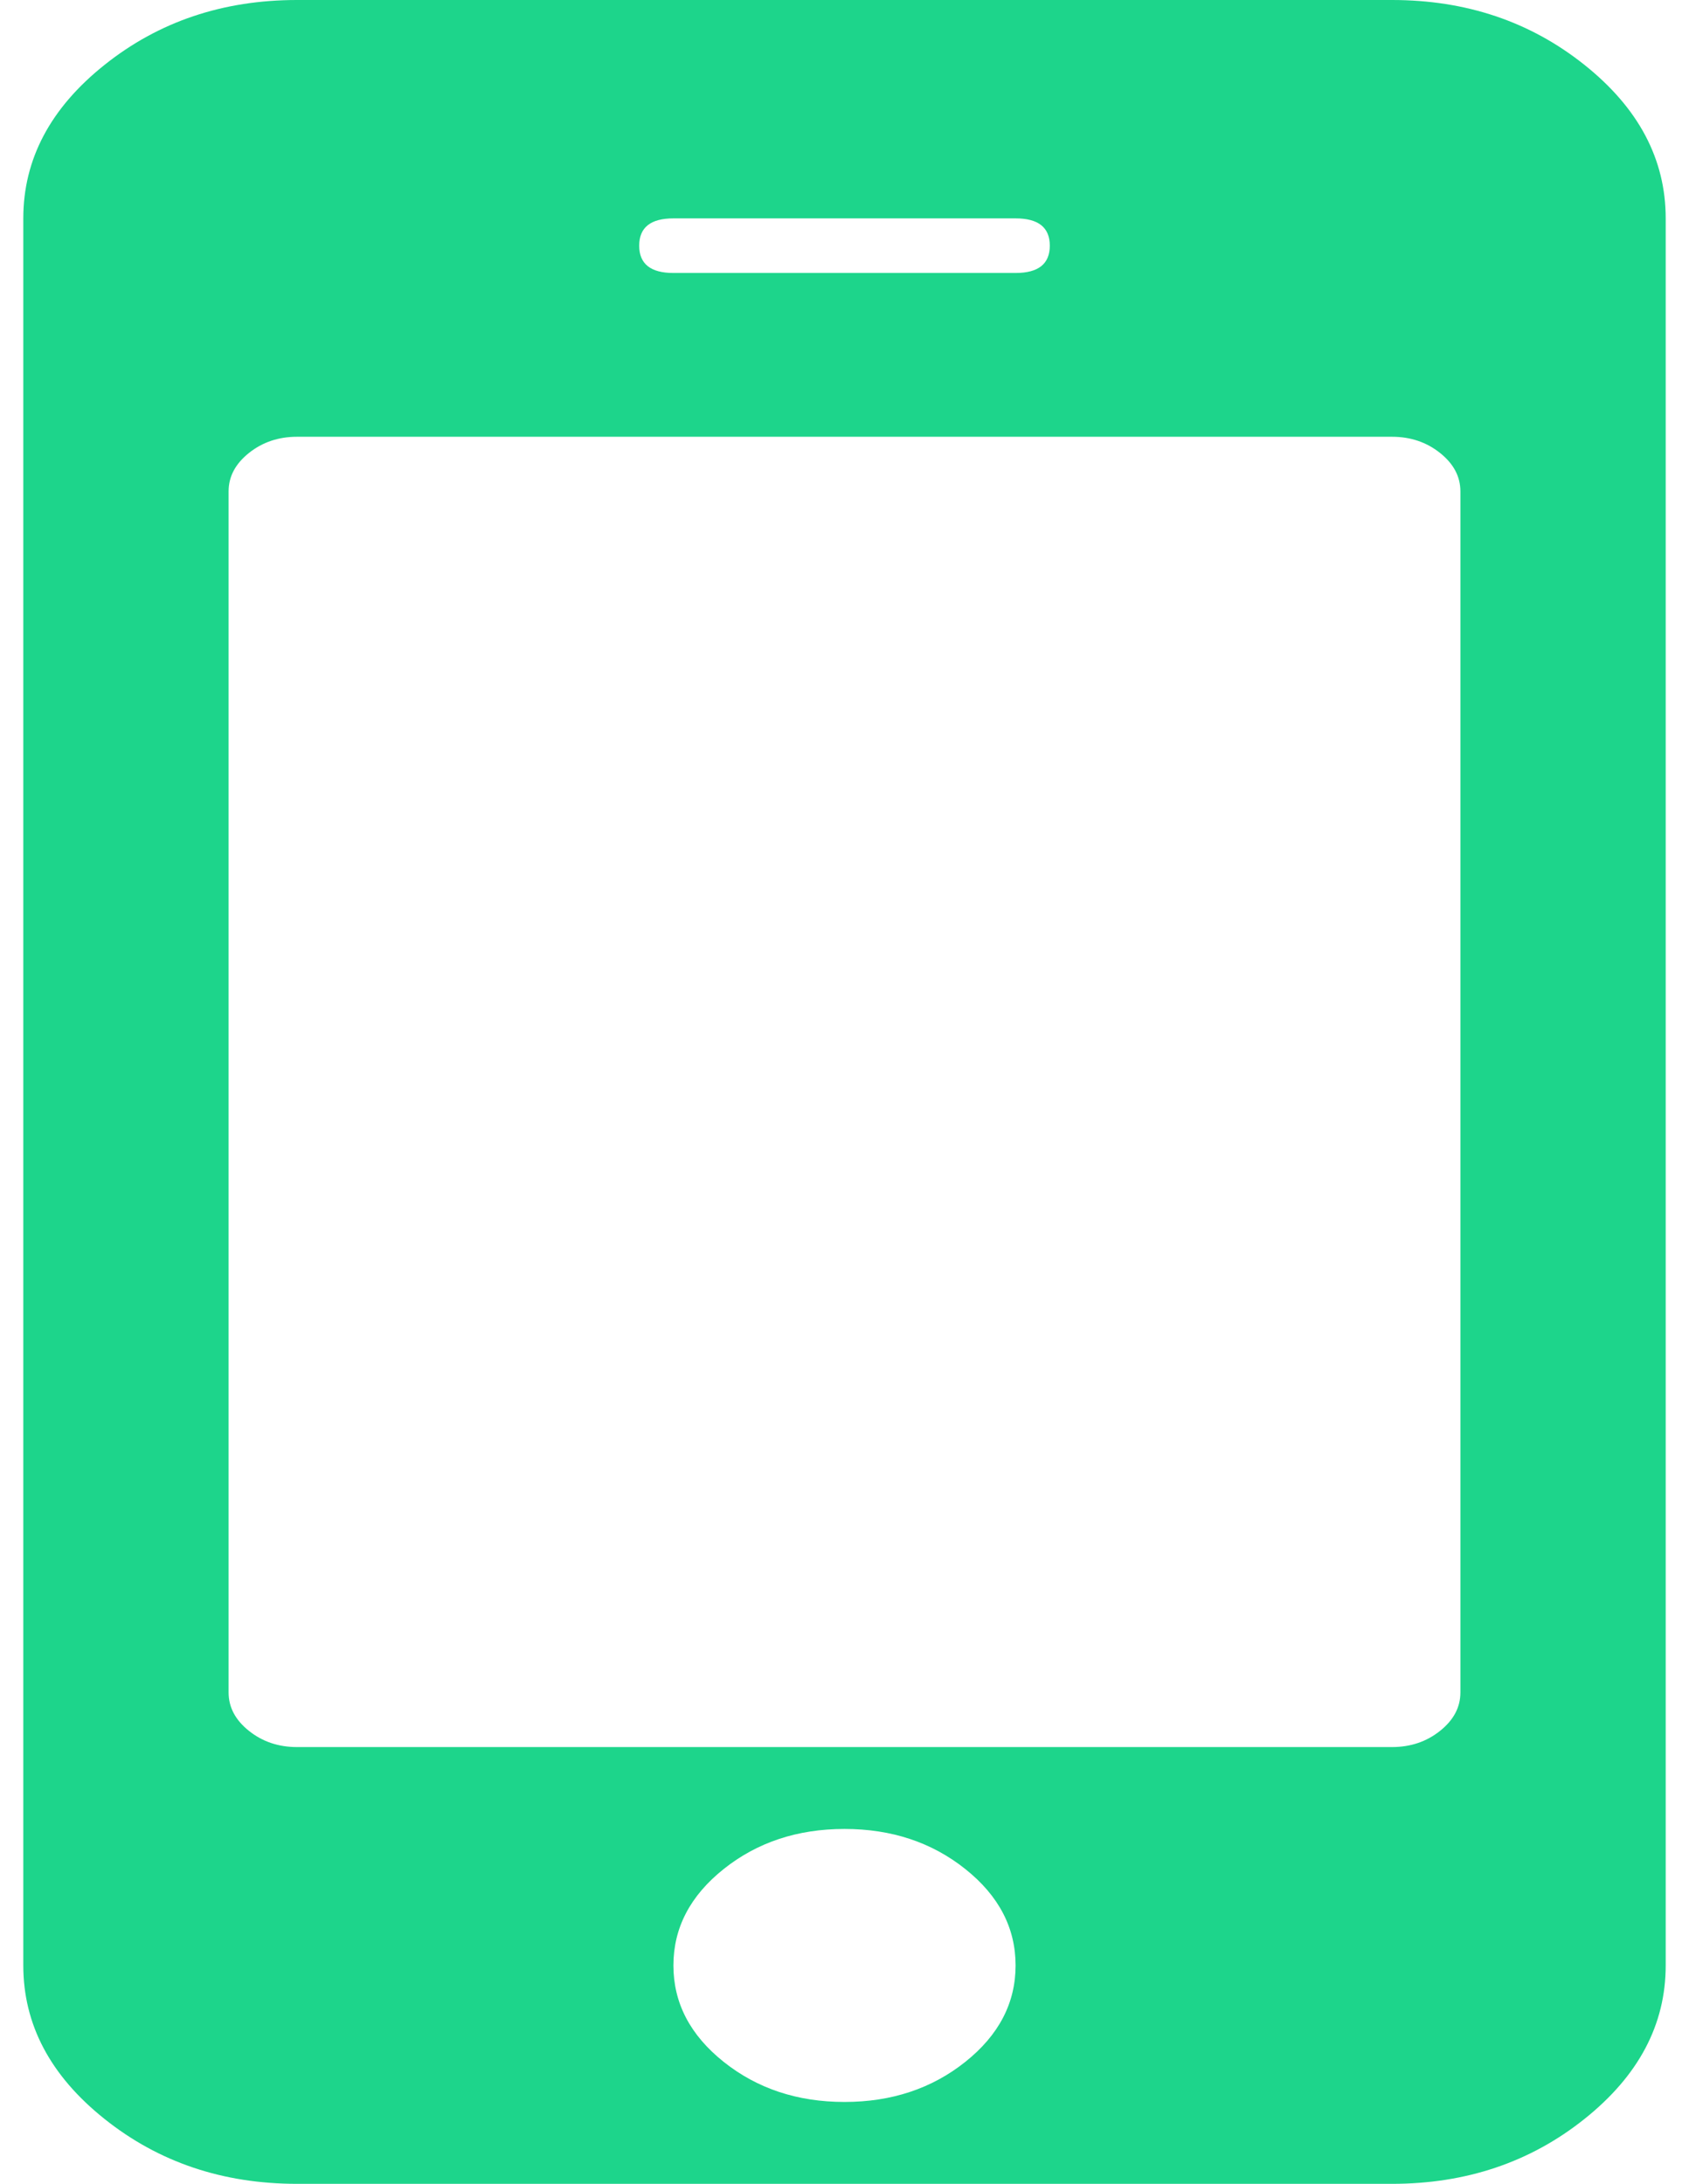 <svg width="58" height="75" viewBox="0 0 58 75" fill="none" xmlns="http://www.w3.org/2000/svg">
<g id="fa:mobile" clip-path="url(#clip0_462_521)">
<path id="Vector" d="M34.875 67.5C34.875 66.211 34.3 65.107 33.149 64.189C31.999 63.272 30.616 62.812 29 62.812C27.384 62.812 26.001 63.272 24.851 64.189C23.7 65.107 23.125 66.211 23.125 67.5C23.125 68.789 23.7 69.893 24.851 70.811C26.001 71.728 27.384 72.188 29 72.188C30.616 72.188 31.999 71.728 33.149 70.811C34.3 69.893 34.875 68.789 34.875 67.5ZM50.15 58.125V16.875C50.15 16.367 49.917 15.928 49.452 15.557C48.987 15.185 48.437 15 47.8 15H10.2C9.564 15 9.013 15.185 8.548 15.557C8.083 15.928 7.85 16.367 7.85 16.875V58.125C7.85 58.633 8.083 59.072 8.548 59.443C9.013 59.815 9.564 60 10.2 60H47.8C48.437 60 48.987 59.815 49.452 59.443C49.917 59.072 50.15 58.633 50.15 58.125ZM36.05 8.438C36.05 7.812 35.658 7.5 34.875 7.5H23.125C22.342 7.5 21.95 7.812 21.95 8.438C21.95 9.062 22.342 9.375 23.125 9.375H34.875C35.658 9.375 36.05 9.062 36.05 8.438ZM57.2 7.5V67.5C57.2 69.531 56.27 71.289 54.409 72.773C52.549 74.258 50.346 75 47.8 75H10.2C7.654 75 5.451 74.258 3.591 72.773C1.73 71.289 0.8 69.531 0.8 67.5V7.5C0.8 5.469 1.73 3.711 3.591 2.227C5.451 0.742 7.654 0 10.2 0H47.8C50.346 0 52.549 0.742 54.409 2.227C56.27 3.711 57.2 5.469 57.2 7.5Z" fill="#1DD58B"/>
</g>
<defs>
<clipPath id="clip0_462_521">
<rect width="56.4" height="75" fill="white" transform="translate(0.8)"/>
</clipPath>
</defs>
</svg>
